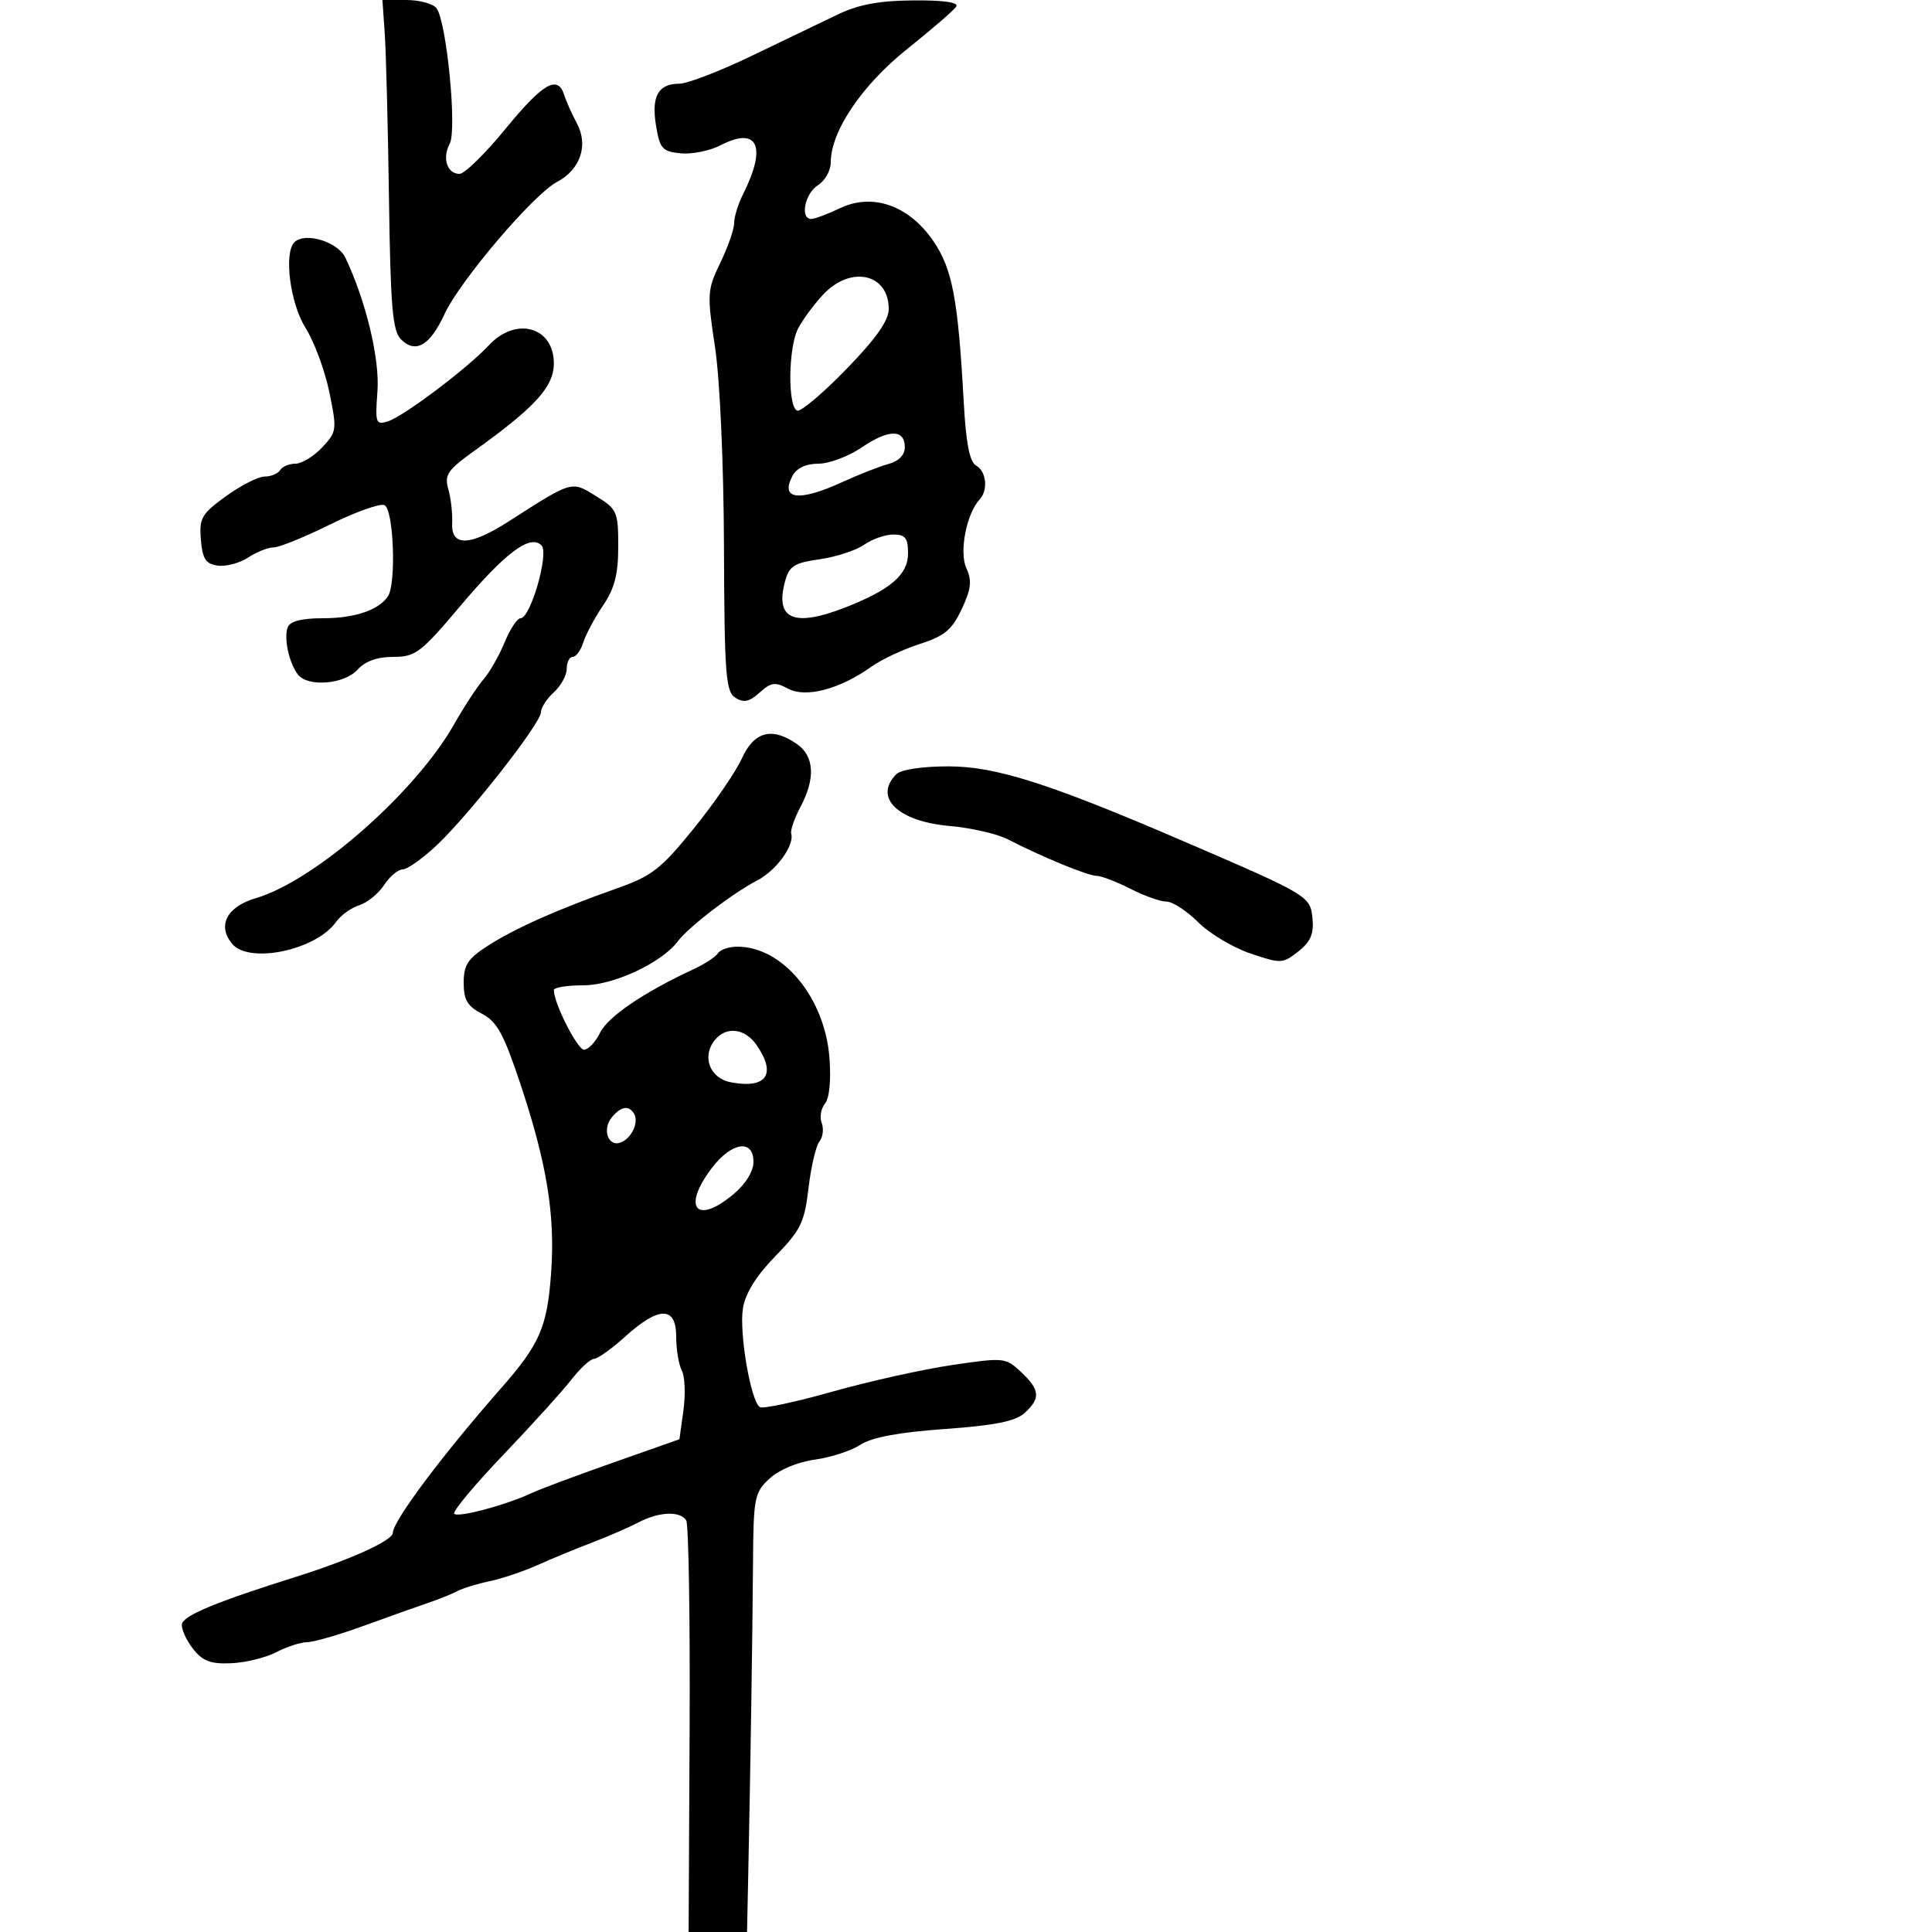 <svg xmlns="http://www.w3.org/2000/svg" width="300" height="300" viewBox="0 0 300 300" version="1.1">
	<path d="M 59.747 5.250 C 59.948 8.138, 60.241 19.639, 60.399 30.808 C 60.639 47.711, 60.952 51.381, 62.266 52.695 C 64.534 54.962, 66.764 53.668, 69.026 48.771 C 71.411 43.611, 82.867 30.149, 86.489 28.252 C 90.111 26.354, 91.404 22.560, 89.586 19.166 C 88.800 17.700, 87.911 15.713, 87.610 14.750 C 86.617 11.576, 84.299 12.912, 78.500 20 C 75.350 23.850, 72.135 27, 71.355 27 C 69.424 27, 68.632 24.557, 69.834 22.311 C 70.999 20.134, 69.332 3.204, 67.761 1.250 C 67.208 0.563, 65.096 0, 63.069 0 L 59.383 0 59.747 5.250 M 130 2.291 C 127.525 3.483, 121.498 6.380, 116.607 8.729 C 111.716 11.078, 106.709 13, 105.480 13 C 102.204 13, 101.120 14.952, 101.866 19.500 C 102.457 23.096, 102.843 23.531, 105.698 23.809 C 107.444 23.978, 110.223 23.419, 111.873 22.566 C 117.682 19.562, 119.125 22.722, 115.360 30.200 C 114.612 31.686, 114 33.681, 114 34.635 C 114 35.588, 113.035 38.362, 111.856 40.798 C 109.814 45.016, 109.774 45.637, 111.024 53.863 C 111.783 58.866, 112.370 71.921, 112.418 84.891 C 112.491 104.777, 112.689 107.401, 114.191 108.349 C 115.489 109.167, 116.365 108.980, 117.951 107.544 C 119.725 105.939, 120.357 105.853, 122.393 106.943 C 125.140 108.413, 130.436 107.009, 135.319 103.516 C 136.869 102.407, 140.243 100.825, 142.816 100 C 146.661 98.767, 147.821 97.803, 149.332 94.585 C 150.809 91.442, 150.950 90.185, 150.049 88.209 C 148.914 85.717, 150.070 79.766, 152.121 77.550 C 153.468 76.094, 153.166 73.193, 151.574 72.300 C 150.568 71.736, 150.002 68.846, 149.652 62.500 C 148.765 46.400, 147.896 41.783, 144.932 37.437 C 141.160 31.905, 135.503 29.913, 130.435 32.330 C 128.508 33.248, 126.497 34, 125.966 34 C 124.190 34, 124.974 30.033, 127 28.768 C 128.100 28.081, 129 26.487, 129 25.226 C 129 20.383, 133.841 13.212, 140.928 7.558 C 144.746 4.511, 148.152 1.564, 148.495 1.009 C 148.893 0.364, 146.484 0.022, 141.809 0.062 C 136.460 0.107, 133.293 0.705, 130 2.291 M 45.714 37.619 C 44.042 39.292, 45.058 47.132, 47.436 50.898 C 48.775 53.020, 50.438 57.501, 51.131 60.856 C 52.347 66.744, 52.309 67.042, 50.021 69.478 C 48.718 70.865, 46.856 72, 45.885 72 C 44.913 72, 43.840 72.450, 43.500 73 C 43.160 73.550, 42.076 74, 41.091 74 C 40.106 74, 37.407 75.372, 35.093 77.048 C 31.291 79.801, 30.915 80.454, 31.192 83.798 C 31.441 86.792, 31.942 87.563, 33.808 87.827 C 35.077 88.007, 37.199 87.445, 38.523 86.577 C 39.846 85.710, 41.633 85, 42.493 85 C 43.352 85, 47.276 83.409, 51.211 81.463 C 55.147 79.518, 58.960 78.154, 59.684 78.432 C 61.117 78.982, 61.569 90.602, 60.235 92.600 C 58.807 94.738, 55.073 96, 50.173 96 C 46.839 96, 45.037 96.460, 44.675 97.404 C 44.038 99.065, 44.887 102.987, 46.267 104.750 C 47.808 106.720, 53.453 106.262, 55.500 104 C 56.697 102.677, 58.580 102, 61.060 102 C 64.512 102, 65.336 101.377, 71.430 94.156 C 78.504 85.773, 82.318 82.918, 84.085 84.685 C 85.292 85.892, 82.388 96, 80.834 96 C 80.319 96, 79.203 97.687, 78.353 99.750 C 77.503 101.813, 76.026 104.400, 75.070 105.500 C 74.114 106.600, 72.055 109.750, 70.494 112.500 C 64.468 123.117, 48.886 136.775, 39.728 139.467 C 35.210 140.795, 33.692 143.719, 36.046 146.555 C 38.685 149.735, 49.101 147.537, 52.189 143.149 C 52.910 142.125, 54.524 140.963, 55.777 140.568 C 57.029 140.172, 58.768 138.757, 59.642 137.424 C 60.515 136.091, 61.815 135, 62.529 135 C 63.244 135, 65.623 133.313, 67.817 131.250 C 72.860 126.509, 84 112.286, 84 110.589 C 84 109.886, 84.900 108.495, 86 107.500 C 87.100 106.505, 88 104.860, 88 103.845 C 88 102.830, 88.420 102, 88.933 102 C 89.446 102, 90.184 100.987, 90.574 99.750 C 90.964 98.513, 92.344 95.933, 93.641 94.018 C 95.435 91.370, 96 89.173, 96 84.849 C 96 79.445, 95.829 79.057, 92.549 77.030 C 88.704 74.654, 88.936 74.587, 79 80.958 C 72.969 84.824, 70.037 84.922, 70.212 81.250 C 70.284 79.737, 70.015 77.357, 69.616 75.960 C 68.978 73.731, 69.478 72.997, 73.694 69.974 C 83.125 63.213, 86 60.046, 86 56.419 C 86 50.745, 80.118 49.101, 75.924 53.602 C 72.573 57.200, 62.696 64.644, 60.240 65.424 C 58.350 66.024, 58.241 65.713, 58.609 60.783 C 58.986 55.739, 56.831 46.754, 53.625 40 C 52.449 37.525, 47.345 35.988, 45.714 37.619 M 127.809 45.750 C 126.399 47.263, 124.653 49.625, 123.931 51 C 122.393 53.927, 122.295 63.265, 123.796 63.765 C 124.363 63.954, 127.791 61.057, 131.414 57.326 C 136.062 52.538, 138 49.786, 138 47.971 C 138 42.454, 132.086 41.165, 127.809 45.750 M 133.803 69.480 C 131.770 70.866, 128.748 72, 127.088 72 C 125.165 72, 123.708 72.678, 123.070 73.869 C 121.083 77.582, 124.020 77.956, 130.805 74.853 C 133.387 73.673, 136.625 72.403, 138 72.032 C 139.561 71.610, 140.500 70.637, 140.500 69.442 C 140.500 66.617, 137.983 66.631, 133.803 69.480 M 134.176 84.590 C 132.927 85.464, 129.822 86.477, 127.274 86.842 C 123.273 87.414, 122.540 87.890, 121.885 90.337 C 120.324 96.173, 123.278 97.436, 131.230 94.334 C 138.261 91.592, 141 89.236, 141 85.932 C 141 83.548, 140.575 83, 138.723 83 C 137.470 83, 135.424 83.715, 134.176 84.590 M 115.201 117.760 C 114.265 119.829, 110.903 124.727, 107.730 128.646 C 102.624 134.950, 101.242 136.025, 95.730 137.971 C 86.605 141.193, 79.993 144.134, 75.750 146.858 C 72.645 148.852, 72 149.841, 72 152.607 C 72 155.264, 72.580 156.249, 74.829 157.412 C 77.156 158.615, 78.210 160.529, 80.765 168.187 C 84.907 180.605, 86.220 188.604, 85.584 197.559 C 84.981 206.064, 83.848 208.684, 77.804 215.563 C 68.681 225.944, 61 236.209, 61 238.019 C 61 239.197, 54.402 242.195, 46 244.834 C 33.659 248.710, 28.499 250.843, 28.258 252.169 C 28.124 252.901, 28.874 254.610, 29.925 255.966 C 31.446 257.930, 32.653 258.399, 35.860 258.271 C 38.074 258.183, 41.239 257.411, 42.893 256.555 C 44.547 255.700, 46.711 254.998, 47.700 254.996 C 48.690 254.993, 52.650 253.847, 56.500 252.448 C 60.350 251.050, 64.850 249.448, 66.500 248.888 C 68.150 248.328, 70.190 247.507, 71.033 247.062 C 71.876 246.618, 74.126 245.928, 76.033 245.529 C 77.940 245.130, 81.300 243.997, 83.500 243.011 C 85.700 242.025, 89.525 240.446, 92 239.501 C 94.475 238.557, 97.694 237.158, 99.154 236.392 C 102.337 234.723, 105.629 234.590, 106.558 236.094 C 106.930 236.696, 107.166 251.321, 107.082 268.594 L 106.929 300 111.465 300 L 116 300 116.184 291.250 C 116.522 275.221, 116.853 253.625, 116.927 242.702 C 116.996 232.516, 117.142 231.773, 119.499 229.588 C 120.970 228.225, 123.854 227.018, 126.507 226.654 C 128.986 226.314, 132.179 225.274, 133.602 224.341 C 135.361 223.189, 139.544 222.407, 146.683 221.898 C 154.447 221.343, 157.676 220.699, 159.089 219.419 C 161.612 217.136, 161.500 215.818, 158.548 213.045 C 156.151 210.794, 155.905 210.769, 147.798 211.969 C 143.234 212.644, 134.855 214.509, 129.178 216.113 C 123.501 217.717, 118.469 218.790, 117.996 218.497 C 116.581 217.623, 114.747 206.944, 115.362 203.156 C 115.742 200.818, 117.428 198.103, 120.387 195.068 C 124.340 191.014, 124.920 189.825, 125.544 184.500 C 125.930 181.200, 126.692 177.943, 127.235 177.263 C 127.779 176.582, 127.941 175.288, 127.595 174.386 C 127.249 173.484, 127.477 172.130, 128.103 171.376 C 128.791 170.547, 129.065 167.732, 128.796 164.252 C 128.073 154.893, 121.538 147, 114.512 147 C 113.195 147, 111.836 147.457, 111.491 148.015 C 111.146 148.573, 109.432 149.694, 107.682 150.506 C 99.995 154.072, 94.404 157.866, 93.195 160.334 C 92.478 161.800, 91.353 162.998, 90.695 162.996 C 89.656 162.993, 86 155.785, 86 153.739 C 86 153.333, 88.057 153, 90.572 153 C 95.279 153, 102.730 149.525, 105.270 146.145 C 106.932 143.934, 113.786 138.678, 117.535 136.740 C 120.532 135.191, 123.385 131.281, 122.859 129.445 C 122.710 128.925, 123.356 127.060, 124.294 125.300 C 126.637 120.904, 126.453 117.431, 123.777 115.557 C 119.901 112.841, 117.101 113.561, 115.201 117.760 M 139.200 120.200 C 135.568 123.832, 139.404 127.559, 147.500 128.262 C 150.800 128.548, 154.850 129.480, 156.500 130.332 C 161.753 133.046, 168.934 136, 170.278 136 C 170.992 136, 173.342 136.900, 175.500 138 C 177.658 139.100, 180.193 140, 181.135 140 C 182.076 140, 184.283 141.437, 186.039 143.193 C 187.795 144.949, 191.449 147.136, 194.158 148.054 C 198.900 149.659, 199.179 149.647, 201.597 147.745 C 203.501 146.247, 204.036 145.010, 203.805 142.634 C 203.466 139.146, 203.239 139.010, 184 130.723 C 162.894 121.633, 154.638 119, 147.244 119 C 143.254 119, 139.900 119.500, 139.200 120.200 M 111.046 161.445 C 108.912 164.016, 110.177 167.426, 113.500 168.057 C 119.054 169.111, 120.633 166.776, 117.443 162.223 C 115.662 159.679, 112.800 159.332, 111.046 161.445 M 95.011 173.487 C 93.456 175.360, 94.436 178.154, 96.385 177.406 C 98.092 176.751, 99.253 174.218, 98.444 172.910 C 97.627 171.588, 96.418 171.792, 95.011 173.487 M 110.551 181.344 C 105.831 187.532, 108.121 190.293, 113.923 185.411 C 115.792 183.838, 117 181.876, 117 180.411 C 117 176.834, 113.618 177.324, 110.551 181.344 M 97.132 207.500 C 95.001 209.425, 92.803 211, 92.247 211 C 91.692 211, 90.099 212.463, 88.708 214.250 C 87.316 216.037, 82.559 221.290, 78.136 225.921 C 73.713 230.553, 70.288 234.657, 70.526 235.041 C 70.960 235.744, 78.680 233.682, 82.616 231.811 C 83.780 231.258, 89.405 229.159, 95.116 227.146 L 105.500 223.487 106.123 218.993 C 106.466 216.522, 106.353 213.742, 105.873 212.816 C 105.393 211.889, 105 209.527, 105 207.566 C 105 202.814, 102.343 202.792, 97.132 207.500" stroke="none" fill="black" fill-rule="evenodd"/>
</svg>
